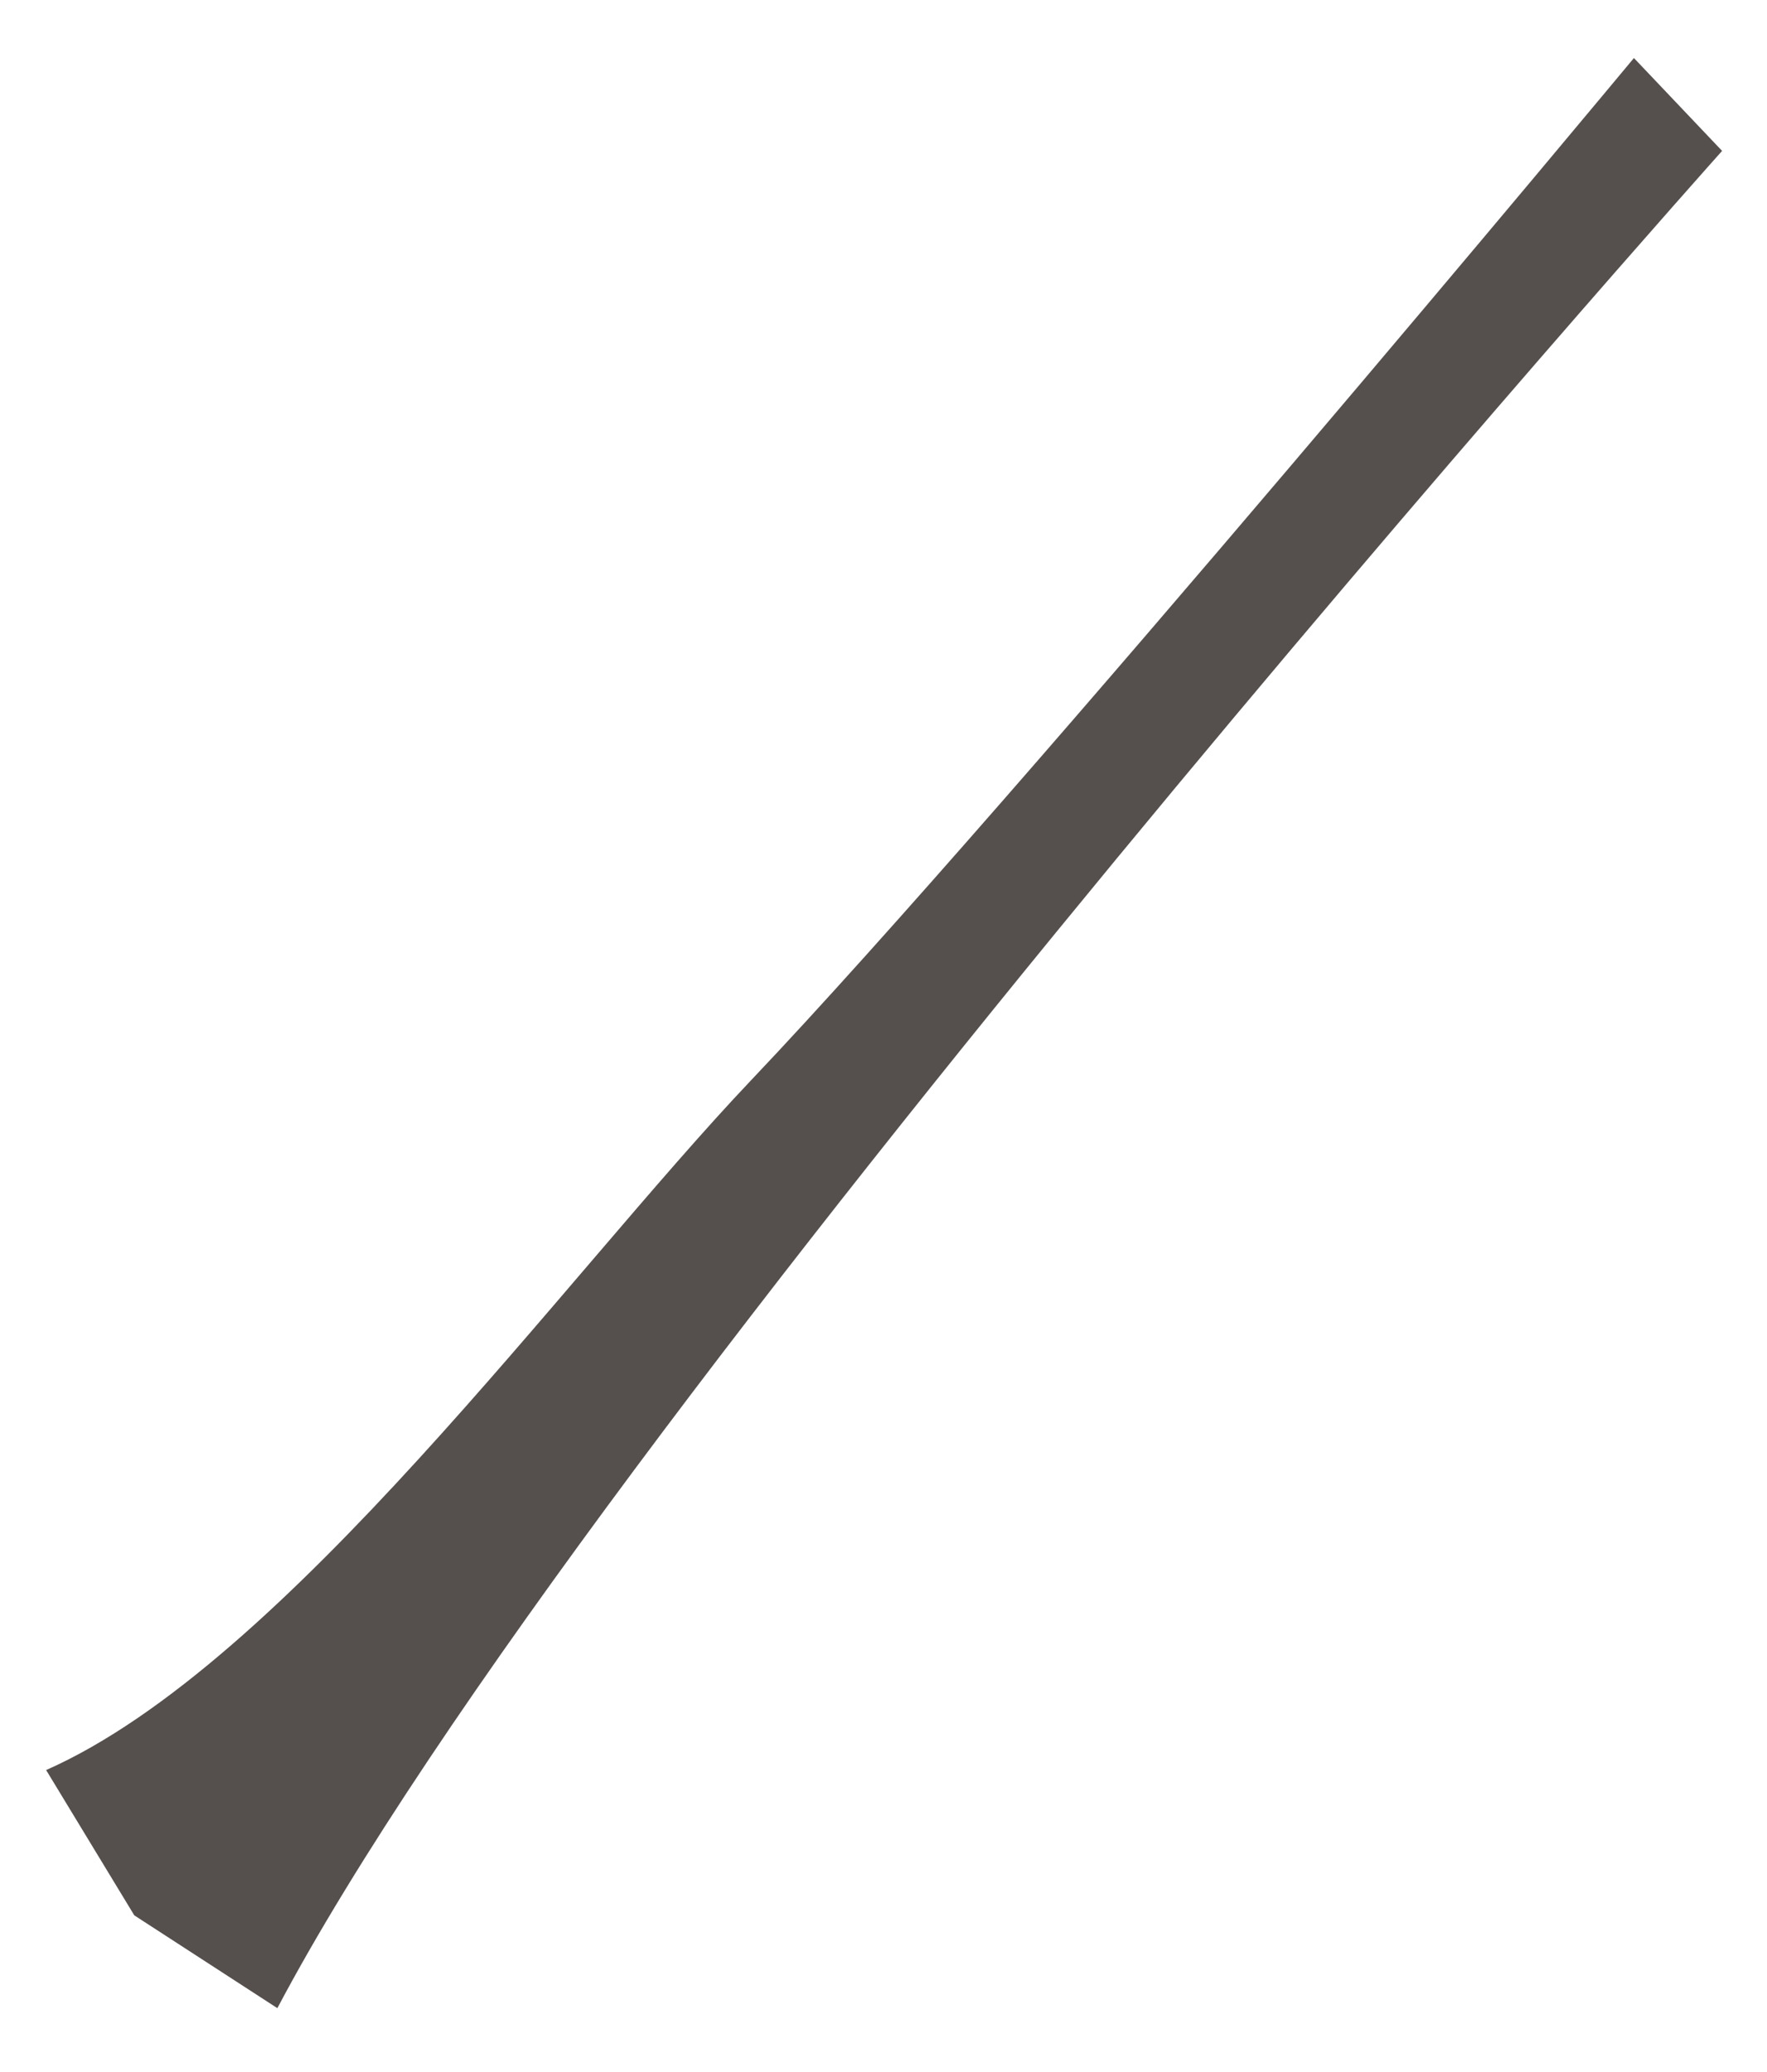 <svg width="29" height="34" viewBox="0 0 29 34" fill="none" xmlns="http://www.w3.org/2000/svg">
<g filter="url(#filter0_f_24_215)">
<path d="M28.263 2.476L26.816 0.952C26.816 0.952 16.681 13.143 12.338 17.714C9.248 20.967 4.693 27.305 0.757 29.045L2.204 31.429L4.552 32.952C9.655 23.302 28.263 2.476 28.263 2.476Z" fill="#55504E" style="mix-blend-mode:overlay"/>
</g>
<defs>
<filter id="filter0_f_24_215" x="0.457" y="0.652" width="28.107" height="32.6" filterUnits="userSpaceOnUse" color-interpolation-filters="sRGB">
<feFlood flood-opacity="0" result="BackgroundImageFix"/>
<feBlend mode="normal" in="SourceGraphic" in2="BackgroundImageFix" result="shape"/>
<feGaussianBlur stdDeviation="0.15" result="effect1_foregroundBlur_24_215"/>
</filter>
</defs>
</svg>
